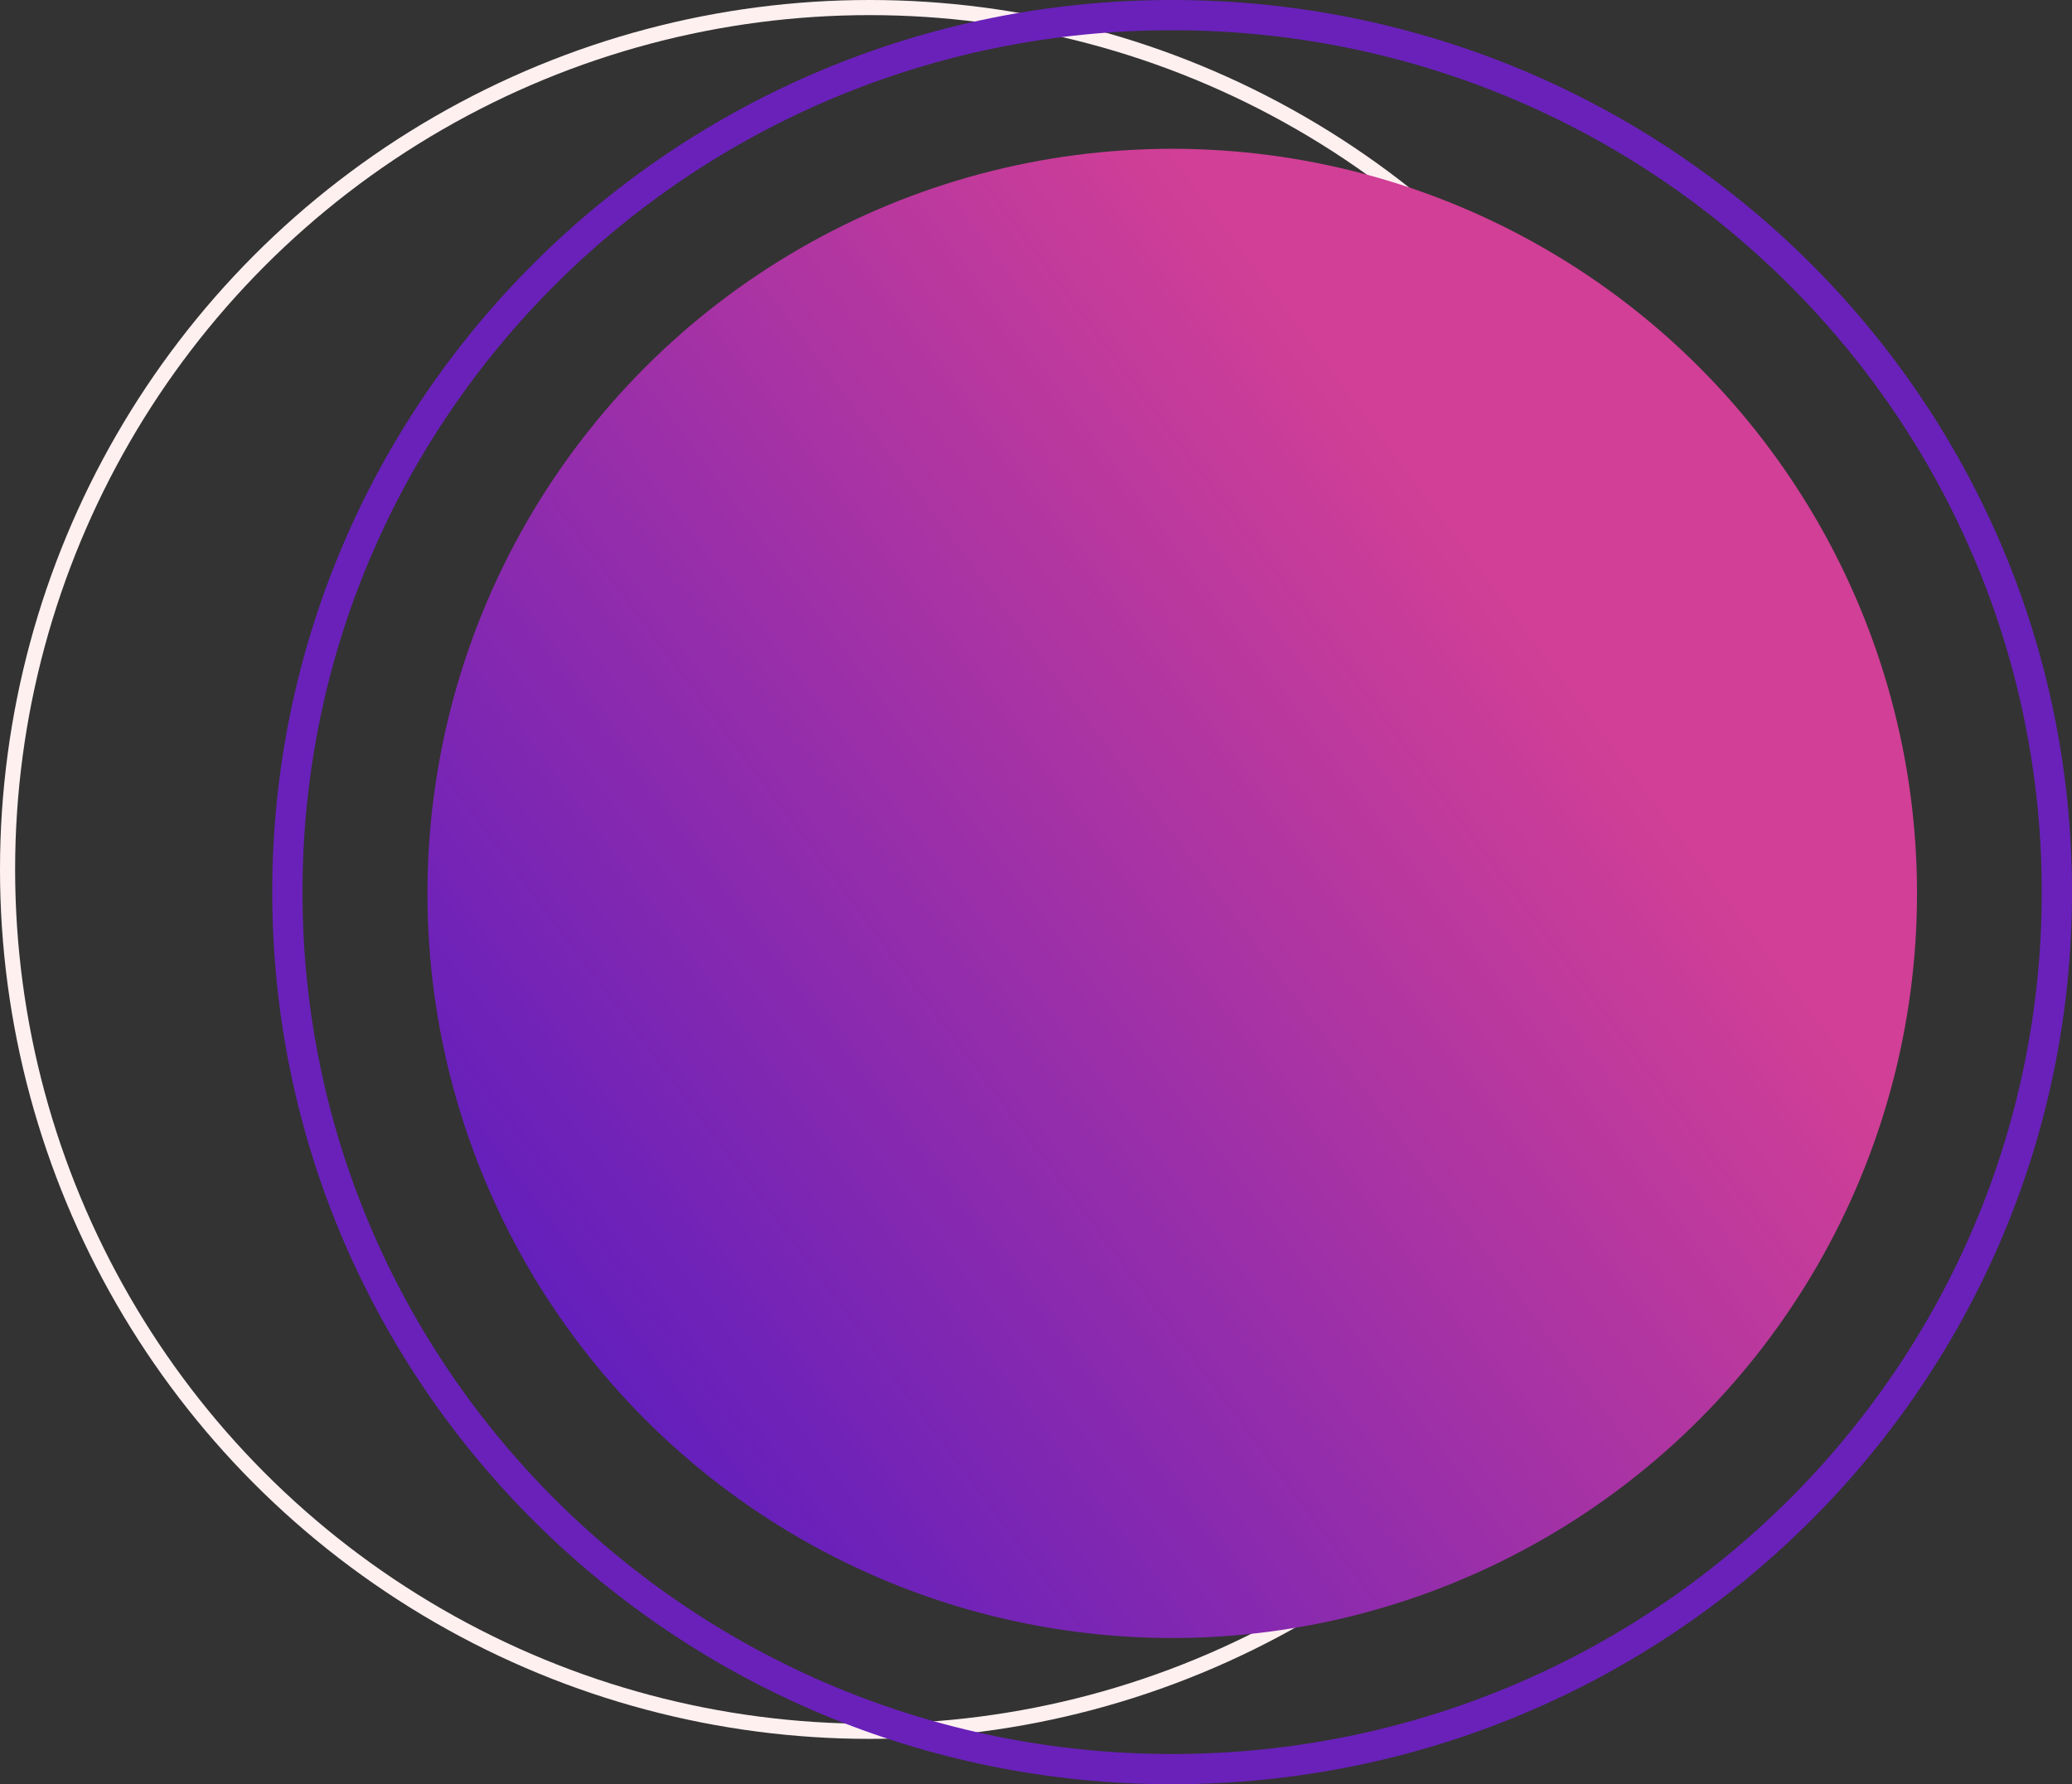 <svg width="137" height="118" viewBox="0 0 137 118" fill="none" xmlns="http://www.w3.org/2000/svg">
<rect x="0" y="0" width="137" height="118" fill="#333333" stroke="none"/>
<circle cx="57.5" cy="57.5" r="57" stroke="#FFF0F0"/>
<circle cx="77.508" cy="59.085" r="49.245" fill="url(#paint0_linear_74_1069)"/>
<path d="M136 59C136 91.025 109.817 117 77.5 117C45.183 117 19 91.025 19 59C19 26.975 45.183 1 77.5 1C109.817 1 136 26.975 136 59Z" stroke="#6921BA" stroke-width="2"/>
<defs>
<linearGradient id="paint0_linear_74_1069" x1="77.508" y1="9.84" x2="-7.506" y2="73.371" gradientUnits="userSpaceOnUse">
<stop stop-color="#D13F96"/>
<stop offset="0" stop-color="#D13F96"/>
<stop offset="1" stop-color="#3E14C9"/>
</linearGradient>
</defs>
</svg>
